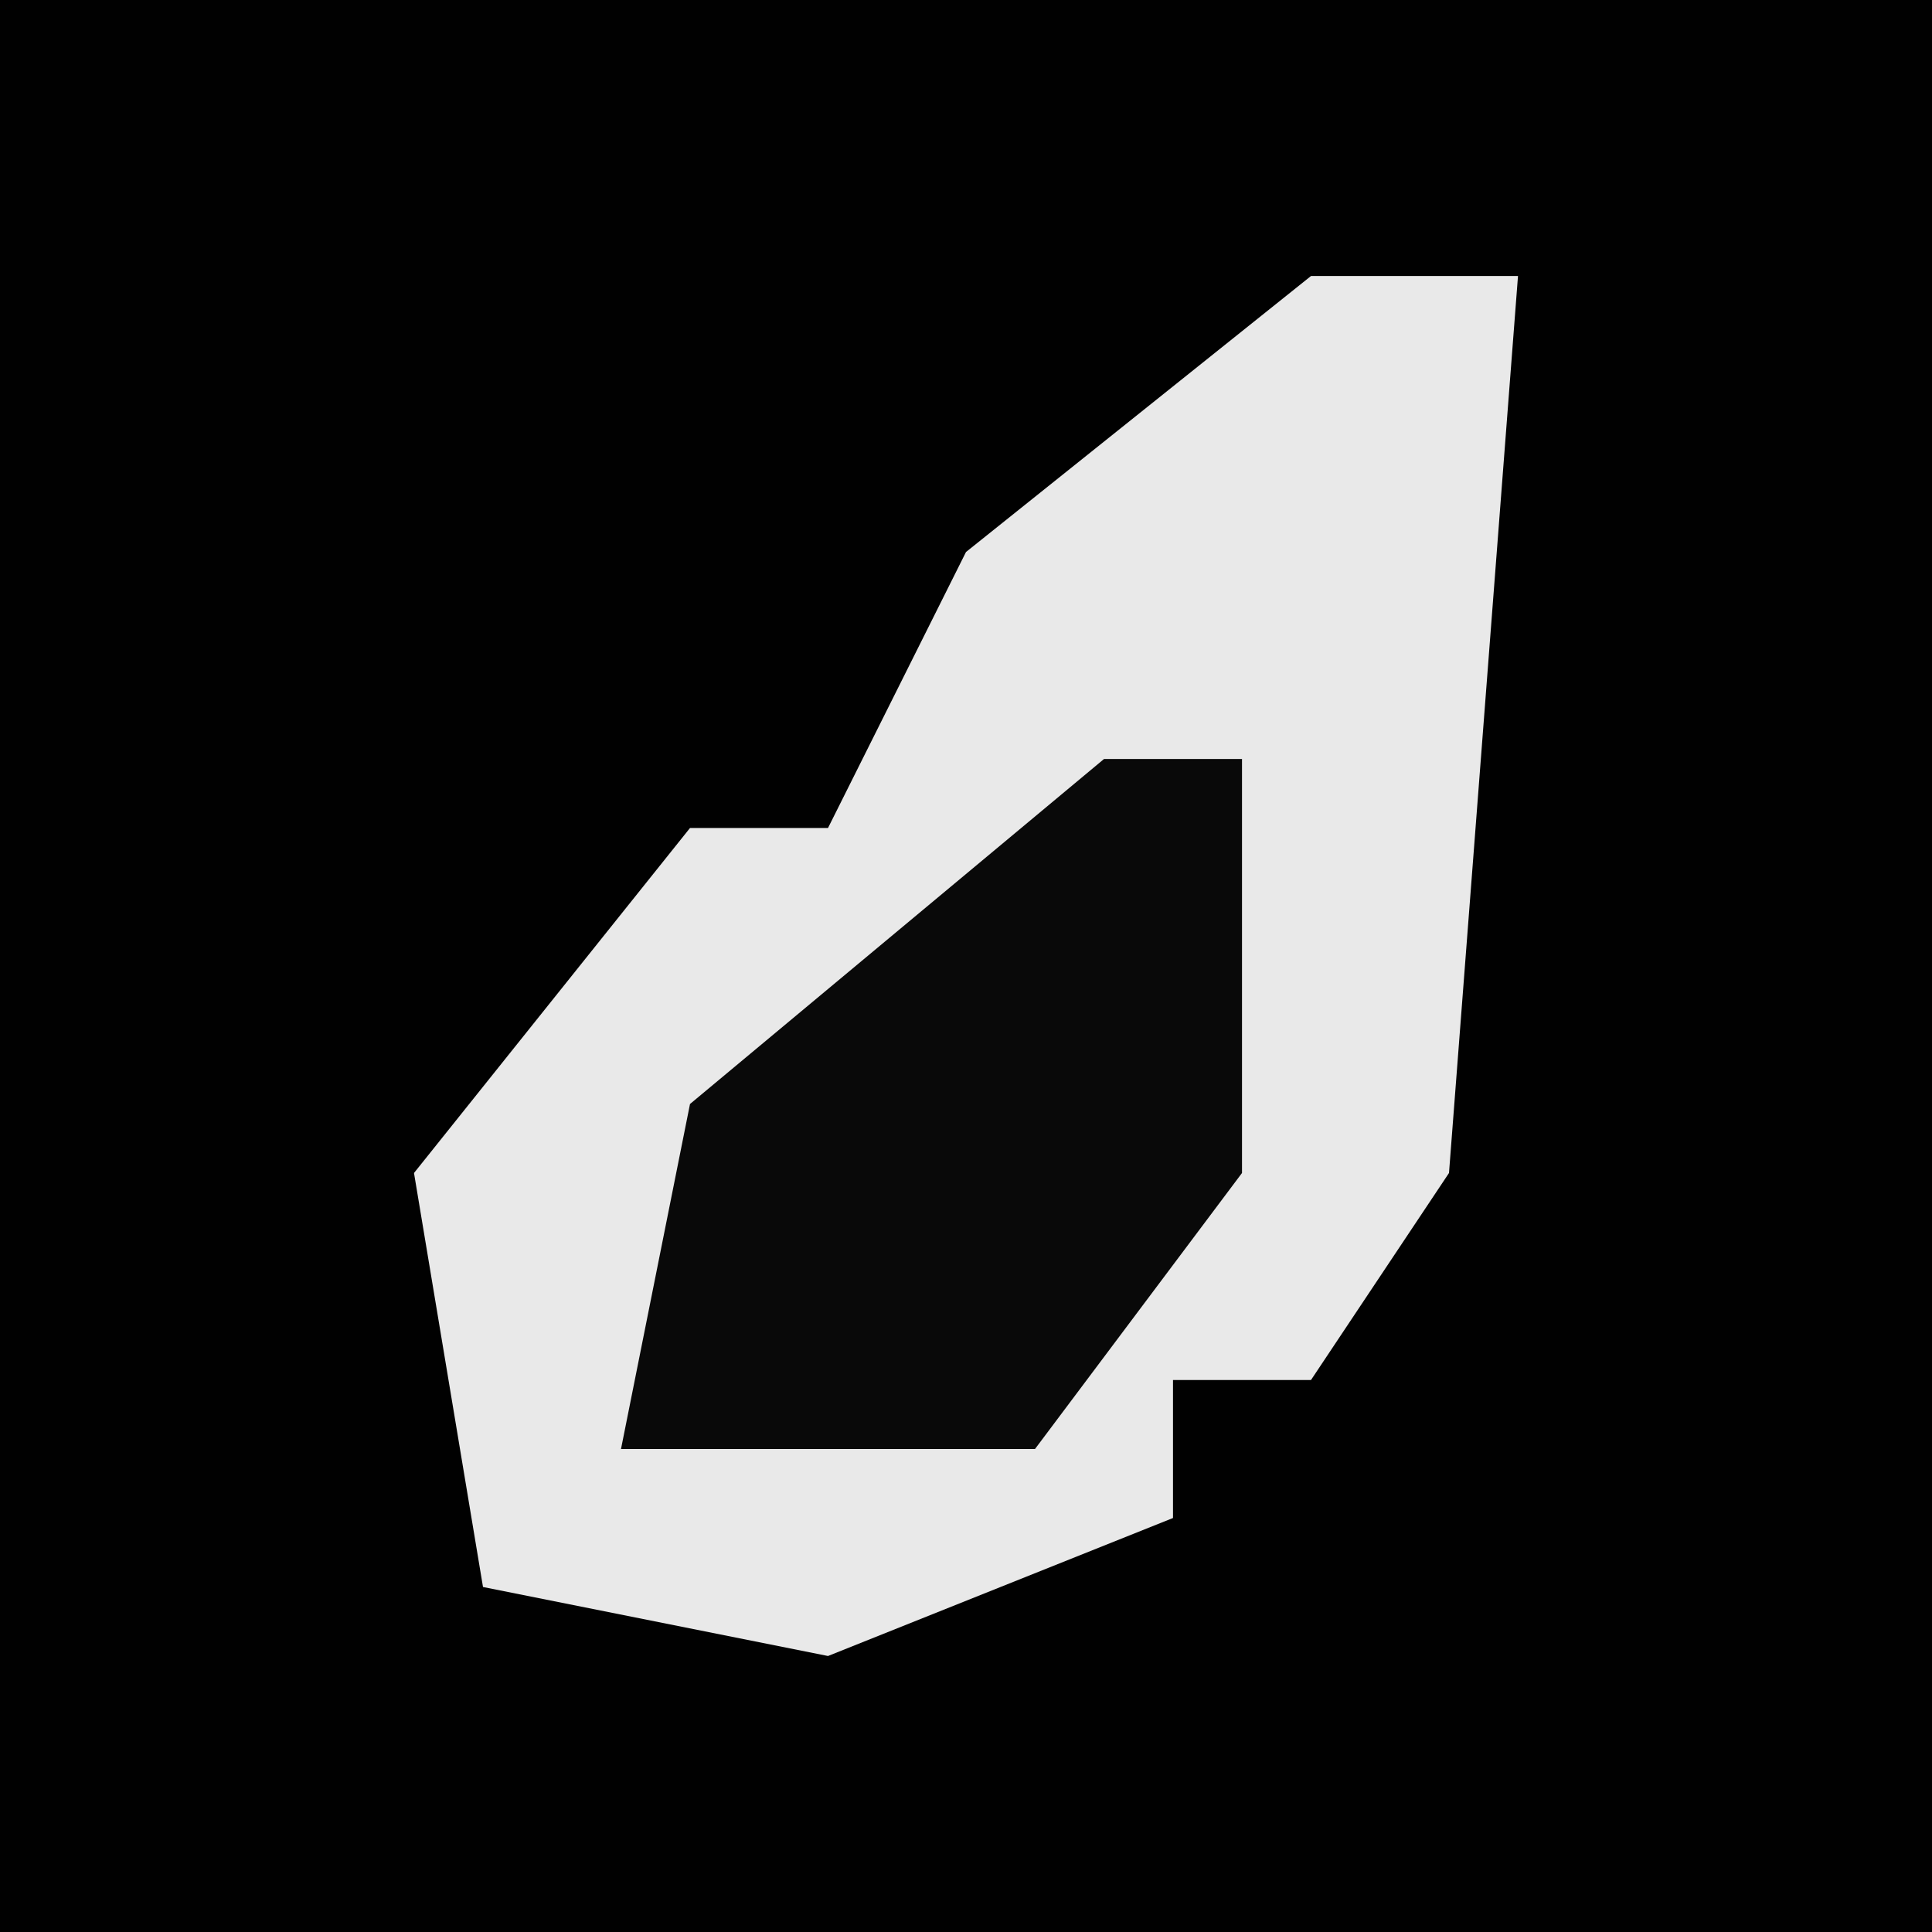 <?xml version="1.0" encoding="UTF-8"?>
<svg version="1.1" xmlns="http://www.w3.org/2000/svg" width="28" height="28">
<path d="M0,0 L28,0 L28,28 L0,28 Z " fill="#010101" transform="translate(0,0)"/>
<path d="M0,0 L3,0 L2,13 L0,16 L-2,16 L-2,18 L-7,20 L-12,19 L-13,13 L-9,8 L-7,8 L-5,4 Z " fill="#E9E9E9" transform="translate(19,4)"/>
<path d="M0,0 L2,0 L2,6 L-1,10 L-7,10 L-6,5 Z " fill="#090909" transform="translate(16,11)"/>
</svg>
